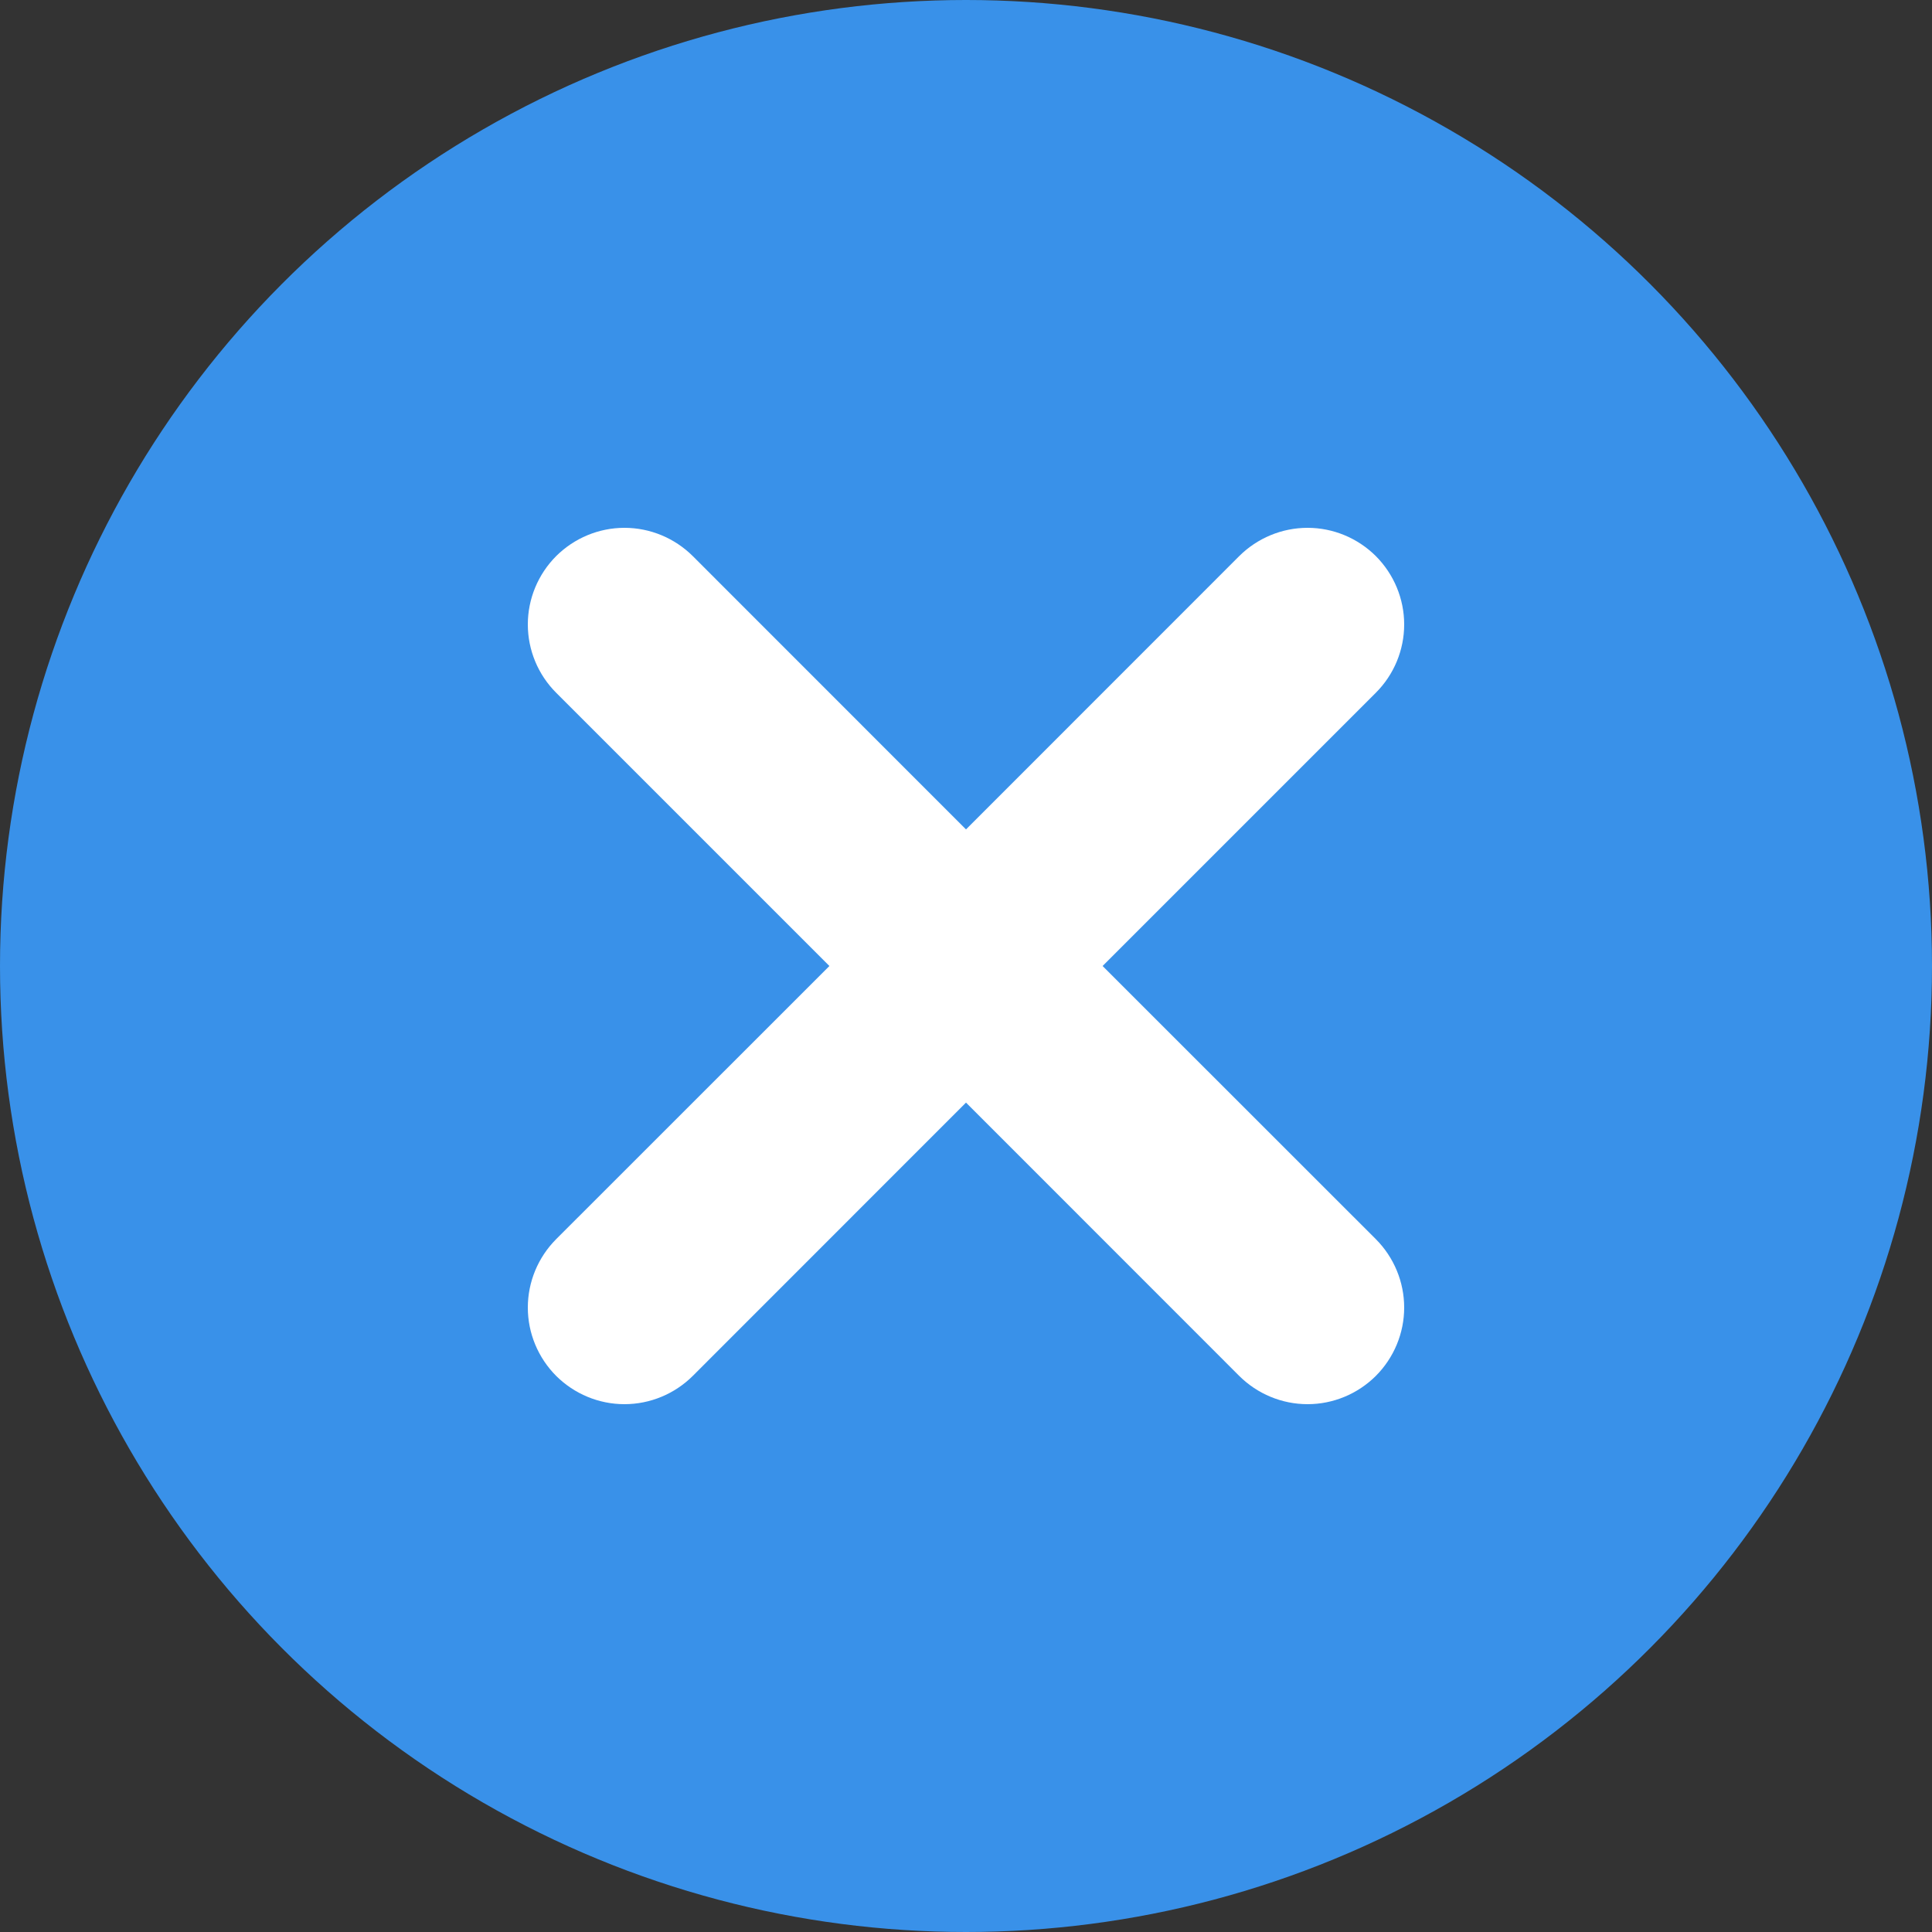 <svg width="20" height="20" viewBox="0 0 20 20" fill="none" xmlns="http://www.w3.org/2000/svg">
<rect x="0" y="0" width="20" height="20" fill="#333333" stroke="none"/>
<circle cx="10" cy="10" r="10" fill="#3991E9"/>
<g clip-path="url(#clip0_51_3703)">
<path d="M12.828 14.243L10 11.414L7.172 14.243C6.984 14.43 6.73 14.536 6.464 14.536C6.199 14.536 5.945 14.43 5.757 14.243C5.57 14.055 5.464 13.801 5.464 13.536C5.464 13.27 5.57 13.016 5.757 12.828L8.586 10L5.757 7.171C5.57 6.984 5.464 6.73 5.464 6.464C5.464 6.199 5.57 5.945 5.757 5.757C5.945 5.57 6.199 5.464 6.464 5.464C6.73 5.464 6.984 5.57 7.172 5.757L10 8.586L12.828 5.757C13.016 5.57 13.27 5.464 13.536 5.464C13.801 5.464 14.055 5.57 14.243 5.757C14.43 5.945 14.536 6.199 14.536 6.464C14.536 6.73 14.43 6.984 14.243 7.171L11.414 10L14.243 12.828C14.43 13.016 14.536 13.27 14.536 13.536C14.536 13.801 14.43 14.055 14.243 14.243C14.055 14.43 13.801 14.536 13.536 14.536C13.27 14.536 13.016 14.43 12.828 14.243Z" fill="white"/>
</g>
<defs>
<clipPath id="clip0_51_3703">
<rect width="13.333" height="13.333" fill="white" transform="translate(3.333 3.333)"/>
</clipPath>
</defs>
</svg>
